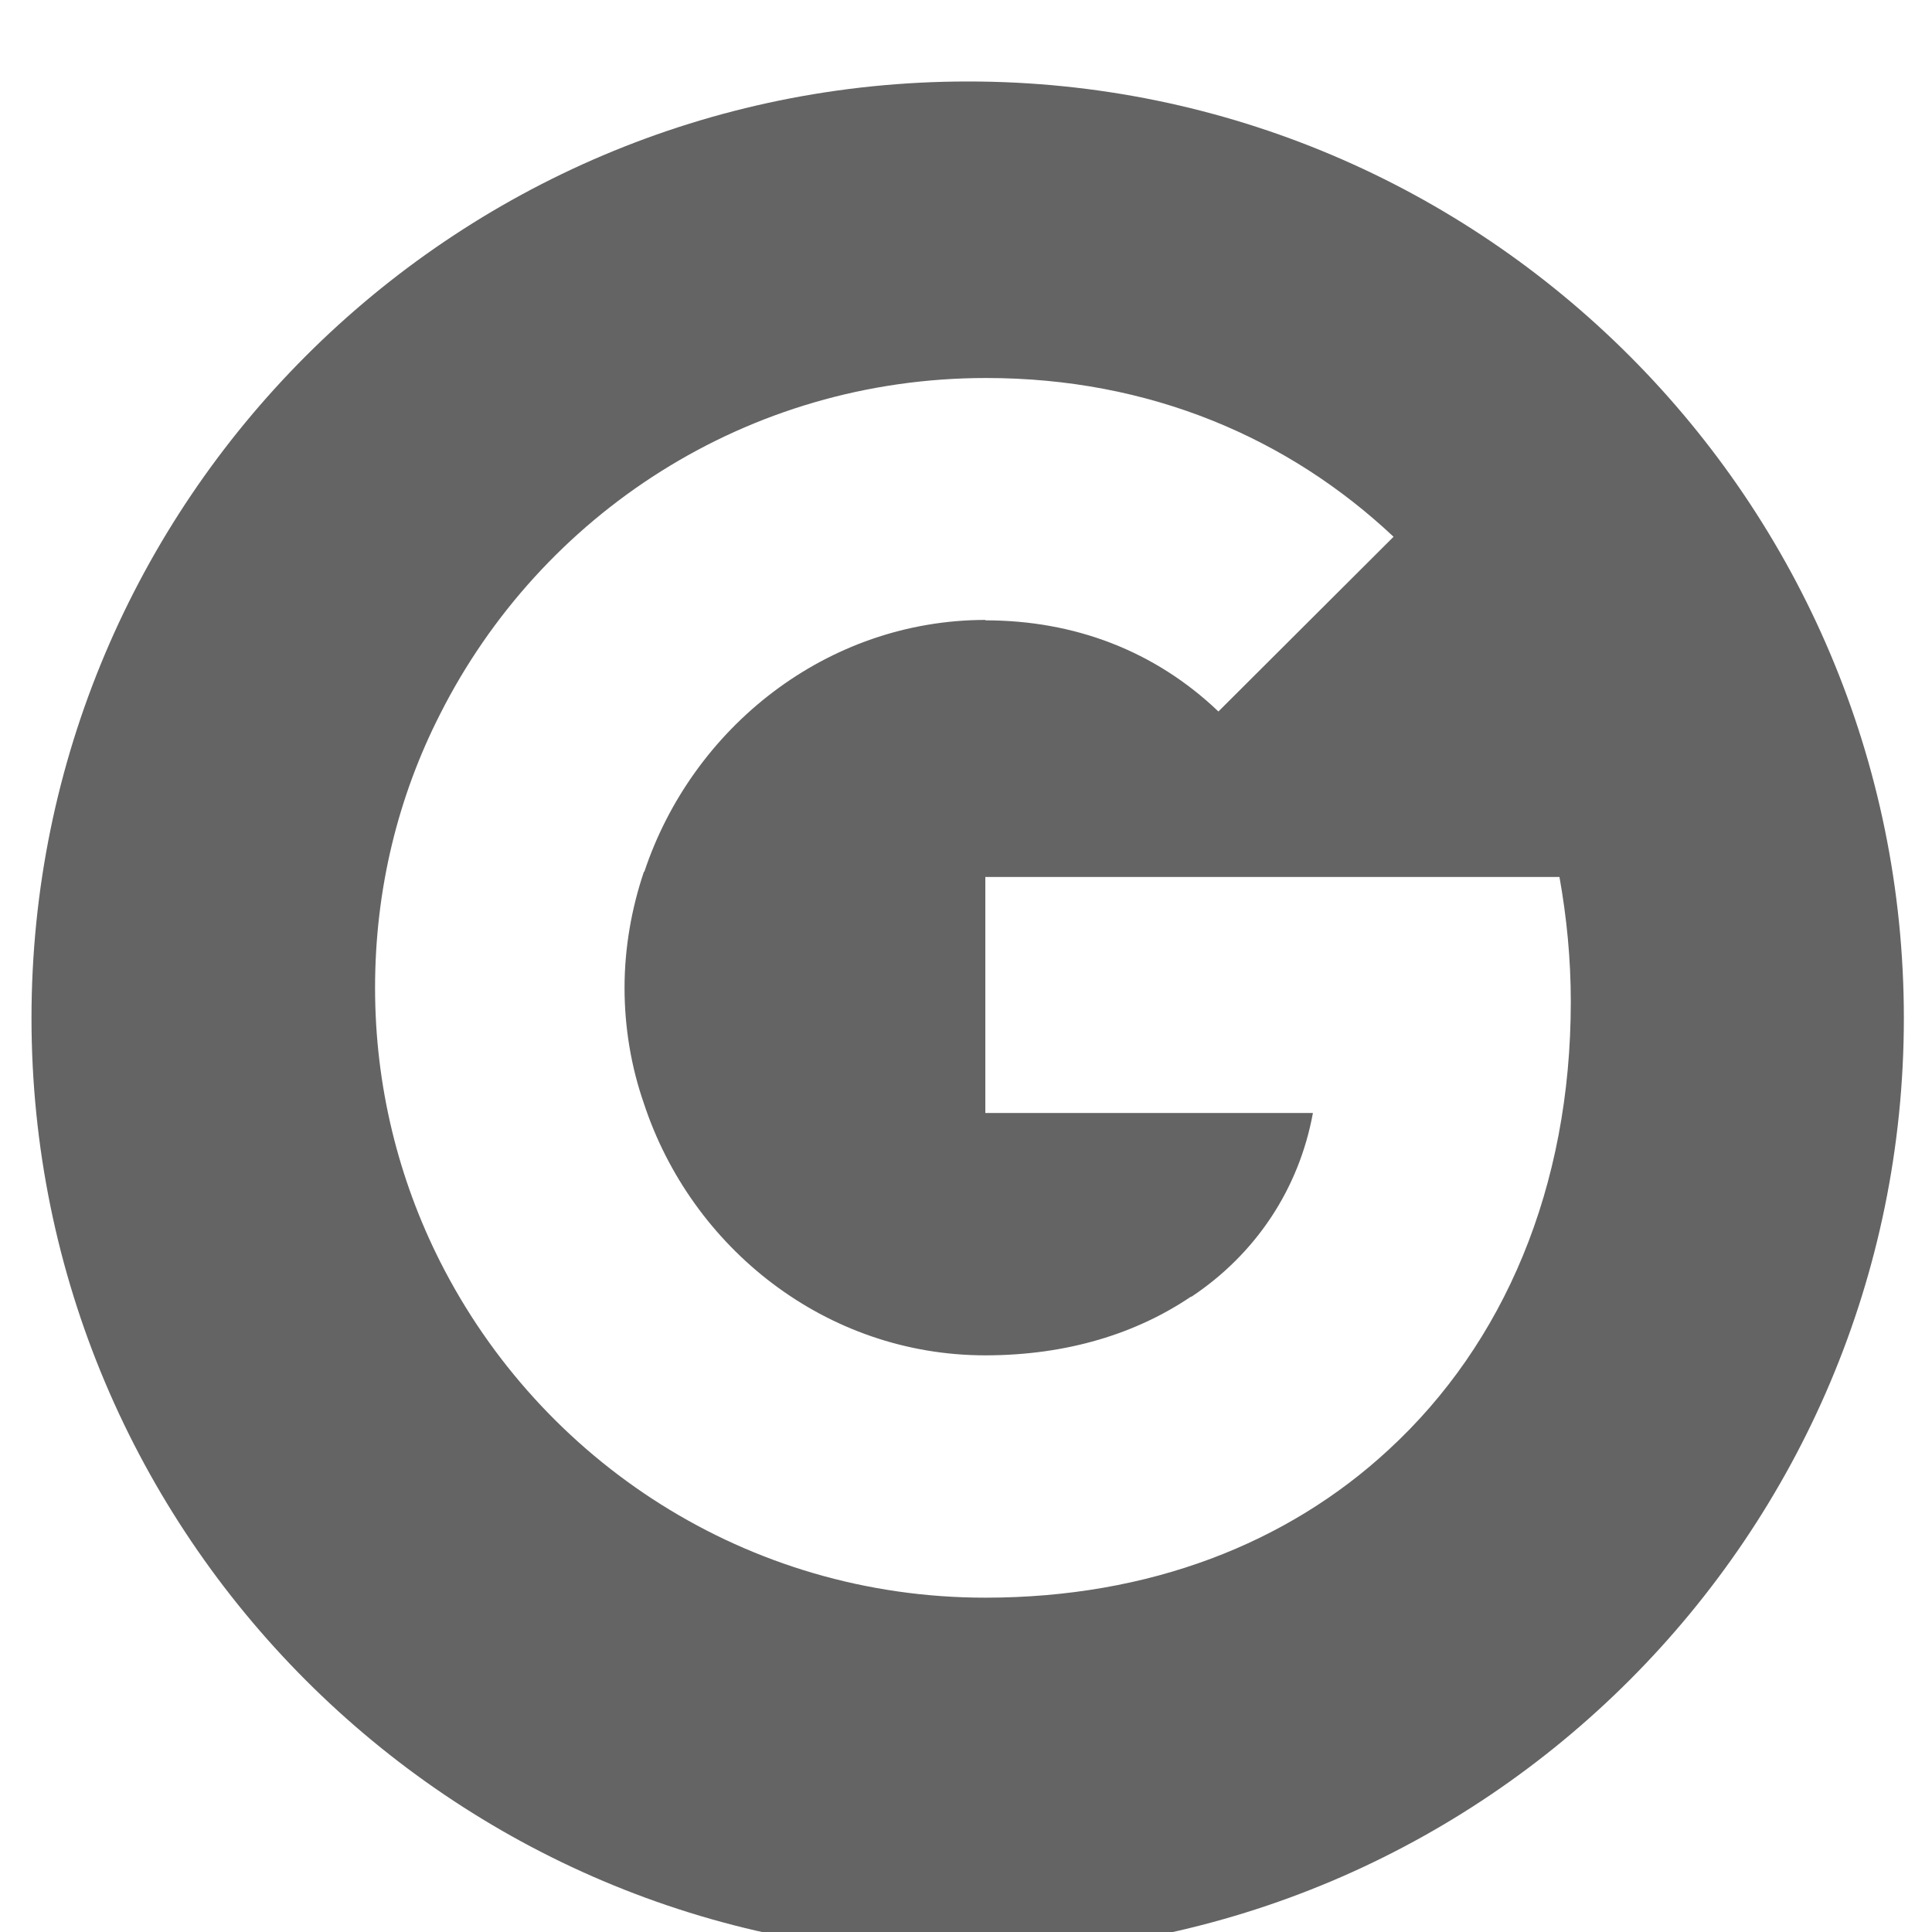 <svg xmlns="http://www.w3.org/2000/svg" width="46" height="46"><filter id="a" width="200%" height="200%" x="-50%" y="-50%" filterUnits="objectBoundingBox"><feOffset result="shadowOffsetOuter1" dy="1" in="SourceAlpha"/><feGaussianBlur result="shadowBlurOuter1" in="shadowOffsetOuter1" stdDeviation=".5"/><feColorMatrix result="shadowMatrixOuter1" values="0 0 0 0 0 0 0 0 0 0 0 0 0 0 0 0 0 0 0.168 0" in="shadowBlurOuter1"/><feOffset result="shadowOffsetOuter2" in="SourceAlpha"/><feGaussianBlur result="shadowBlurOuter2" in="shadowOffsetOuter2" stdDeviation=".5"/><feColorMatrix result="shadowMatrixOuter2" values="0 0 0 0 0 0 0 0 0 0 0 0 0 0 0 0 0 0 0.084 0" in="shadowBlurOuter2"/><feMerge><feMergeNode in="shadowMatrixOuter1"/><feMergeNode in="shadowMatrixOuter2"/><feMergeNode in="SourceGraphic"/></feMerge></filter><title>btn_google_light_pressed_ios</title><desc>Created with Sketch.</desc><g><g><path fill="#646464" d="M42.33 20.24c0 12.3-9.98 22.3-22.3 22.3-12.3 0-22.28-10-22.28-22.3s9.98-22.3 22.3-22.3c12.3 0 22.28 10 22.28 22.3z" transform="translate(-1 -1) translate(4 4)" filter="url(#a)"/><g><path fill="#fff" d="M37.4 23.85c0-1.03-.1-2.02-.27-2.97H23.46v5.62h7.8c-.33 1.8-1.35 3.35-2.9 4.38v3.64h4.7c2.75-2.53 4.34-6.25 4.34-10.67z"/><path fill="#fff" d="M23.46 38.04c3.92 0 7.2-1.3 9.6-3.52l-4.7-3.65c-1.3.88-2.95 1.4-4.9 1.4-3.8 0-7-2.56-8.13-6h-4.85v3.77c2.4 4.75 7.3 8 12.98 8z"/><path fill="#fff" d="M15.33 26.27c-.3-.86-.46-1.8-.46-2.75 0-.96.17-1.9.46-2.76V17h-4.85c-1 1.96-1.55 4.17-1.55 6.52 0 2.34.56 4.56 1.55 6.52l4.85-3.77z"/><path fill="#fff" d="M23.46 14.77c2.13 0 4.04.73 5.55 2.17l4.17-4.16c-2.5-2.35-5.8-3.78-9.7-3.78-5.7 0-10.6 3.25-13 8l4.86 3.76c1.14-3.43 4.34-6 8.13-6z"/><path fill="none" d="M8.93 9h29.05v29.04H8.93V9z"/></g></g></g></svg>